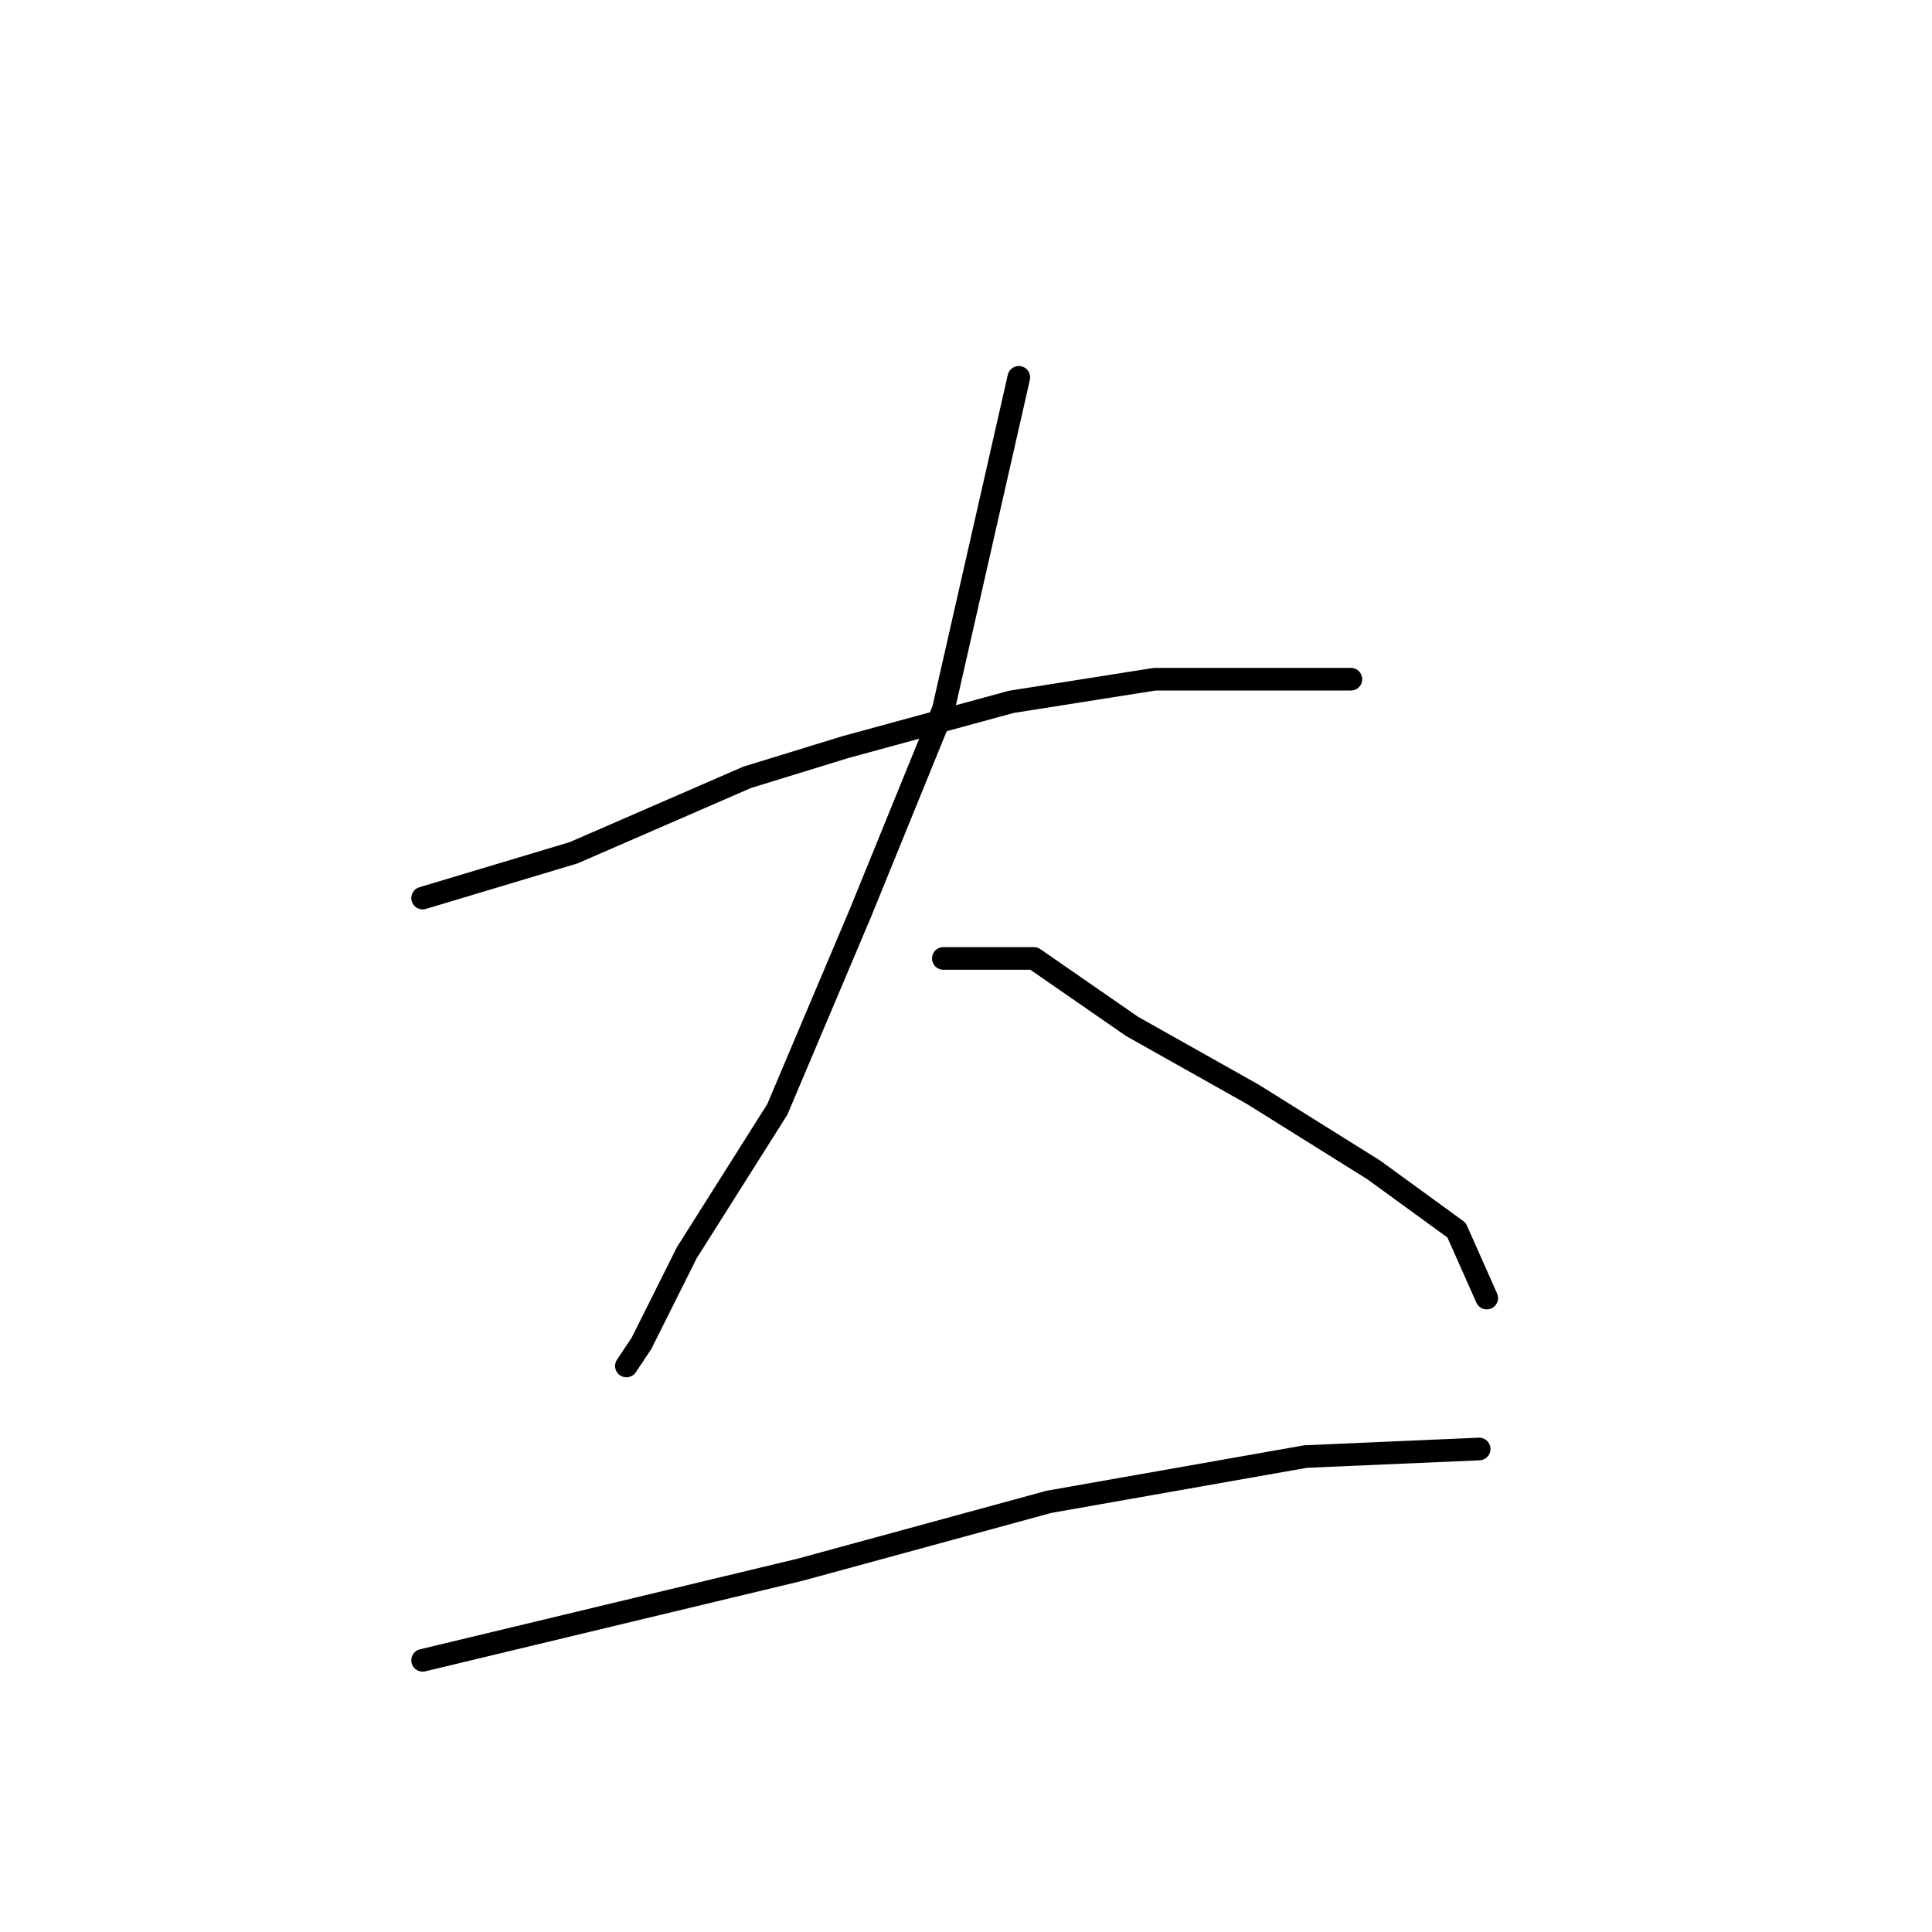 <?xml version="1.0" standalone="no"?>
    <svg width="256" height="256" xmlns="http://www.w3.org/2000/svg" version="1.1">
    <polyline stroke="black" stroke-width="3" stroke-linecap="round" fill="transparent" stroke-linejoin="round" points="56 119 66 116 76 113 99 103 112 99 134 93 153 90 167 90 177 90 179 90 179 90 " />
        <polyline stroke="black" stroke-width="3" stroke-linecap="round" fill="transparent" stroke-linejoin="round" points="135 50 130 72 125 94 114 121 103 147 91 166 85 178 83 181 83 181 " />
        <polyline stroke="black" stroke-width="3" stroke-linecap="round" fill="transparent" stroke-linejoin="round" points="125 127 131 127 137 127 150 136 166 145 182 155 193 163 197 172 197 172 " />
        <polyline stroke="black" stroke-width="3" stroke-linecap="round" fill="transparent" stroke-linejoin="round" points="56 220 81 214 106 208 139 199 173 193 196 192 196 192 " />
        </svg>